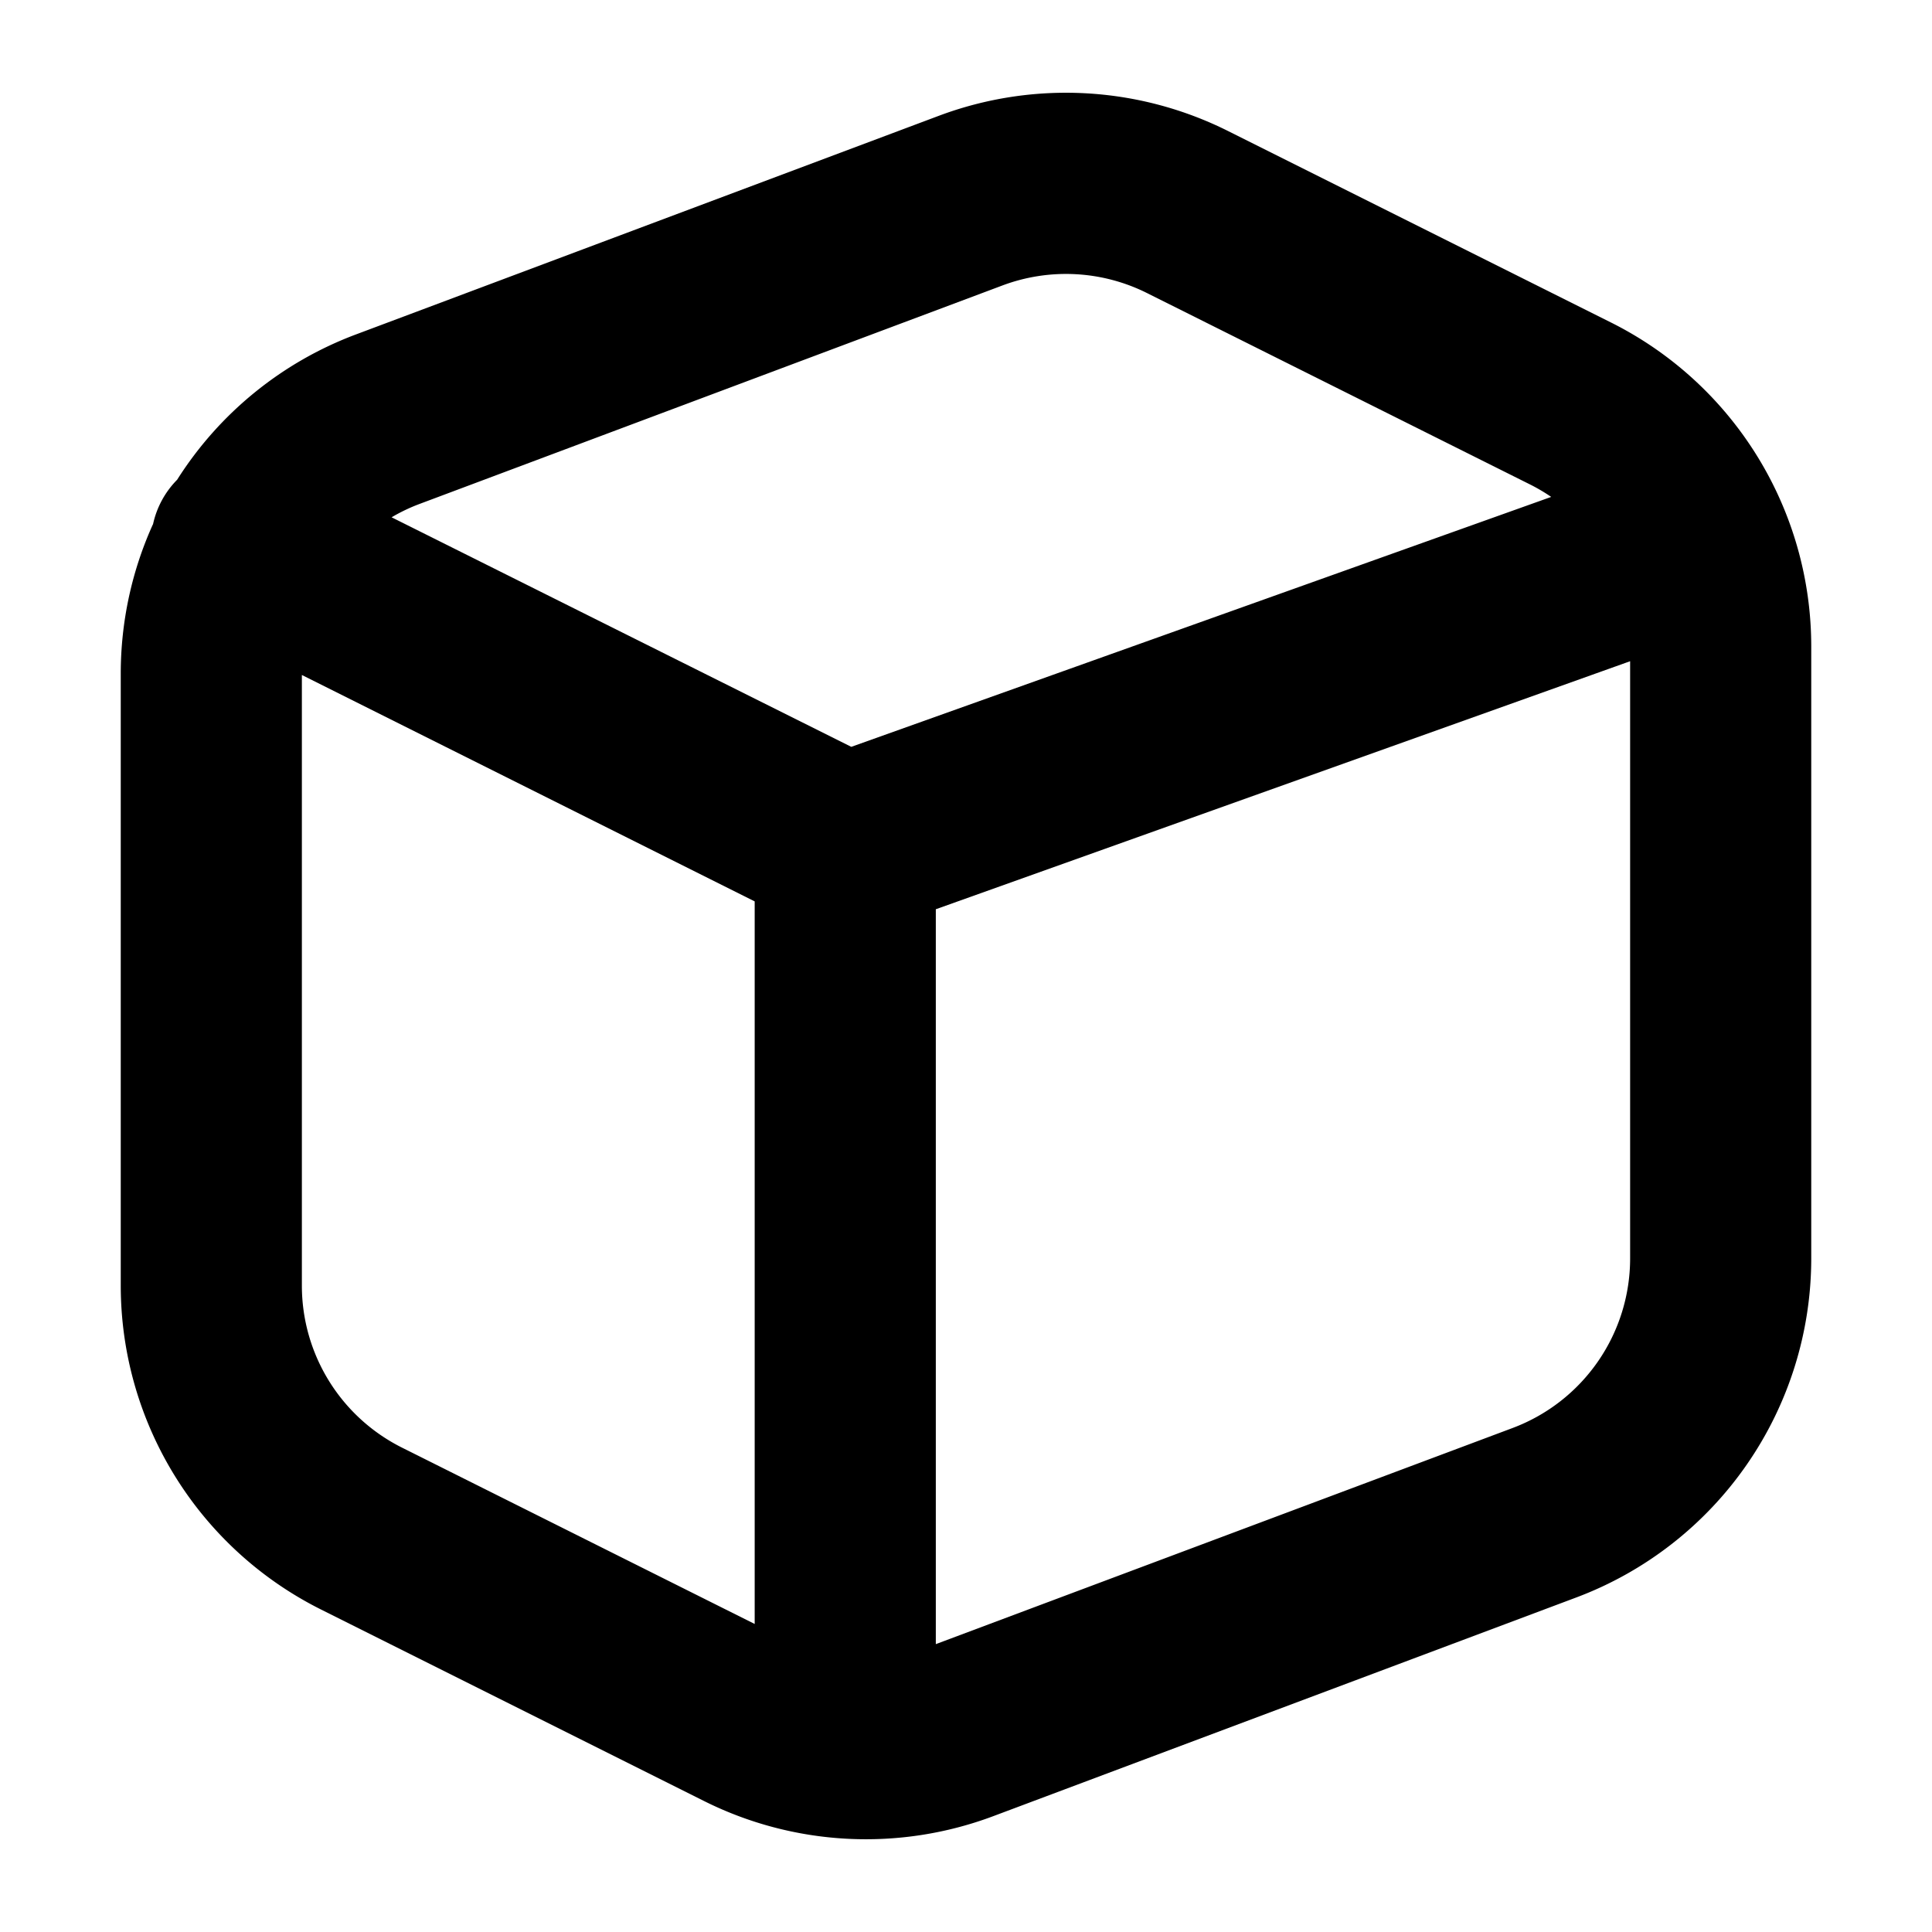 <svg xmlns="http://www.w3.org/2000/svg" width="16" height="16" fill="none" viewBox="0 0 16 16">
    <path fill="currentColor" fill-rule="evenodd" d="M13.5 5.475v4.946a1.5 1.5 0 0 1-.973 1.405l-4.777 1.79V7.53l5.75-2.054Zm-.654-1.36a1.5 1.5 0 0 0-.175-.103L9.499 2.427a1.5 1.5 0 0 0-1.197-.063l-4.829 1.81c-.08.03-.157.067-.23.11L7.05 6.185l5.797-2.07ZM2.5 5.59l3.75 1.875v5.984l-2.92-1.46a1.5 1.5 0 0 1-.83-1.342V5.589ZM1.266 4.343c-.172.38-.266.8-.266 1.236v5.067a3 3 0 0 0 1.658 2.683l3.172 1.586a3 3 0 0 0 2.395.126l4.828-1.811A3 3 0 0 0 15 10.421V5.354a3 3 0 0 0-1.658-2.683L10.17 1.085A3 3 0 0 0 7.775.959L2.947 2.77a2.997 2.997 0 0 0-1.48 1.203.75.75 0 0 0-.2.37Z" clip-rule="evenodd"/>
</svg>

